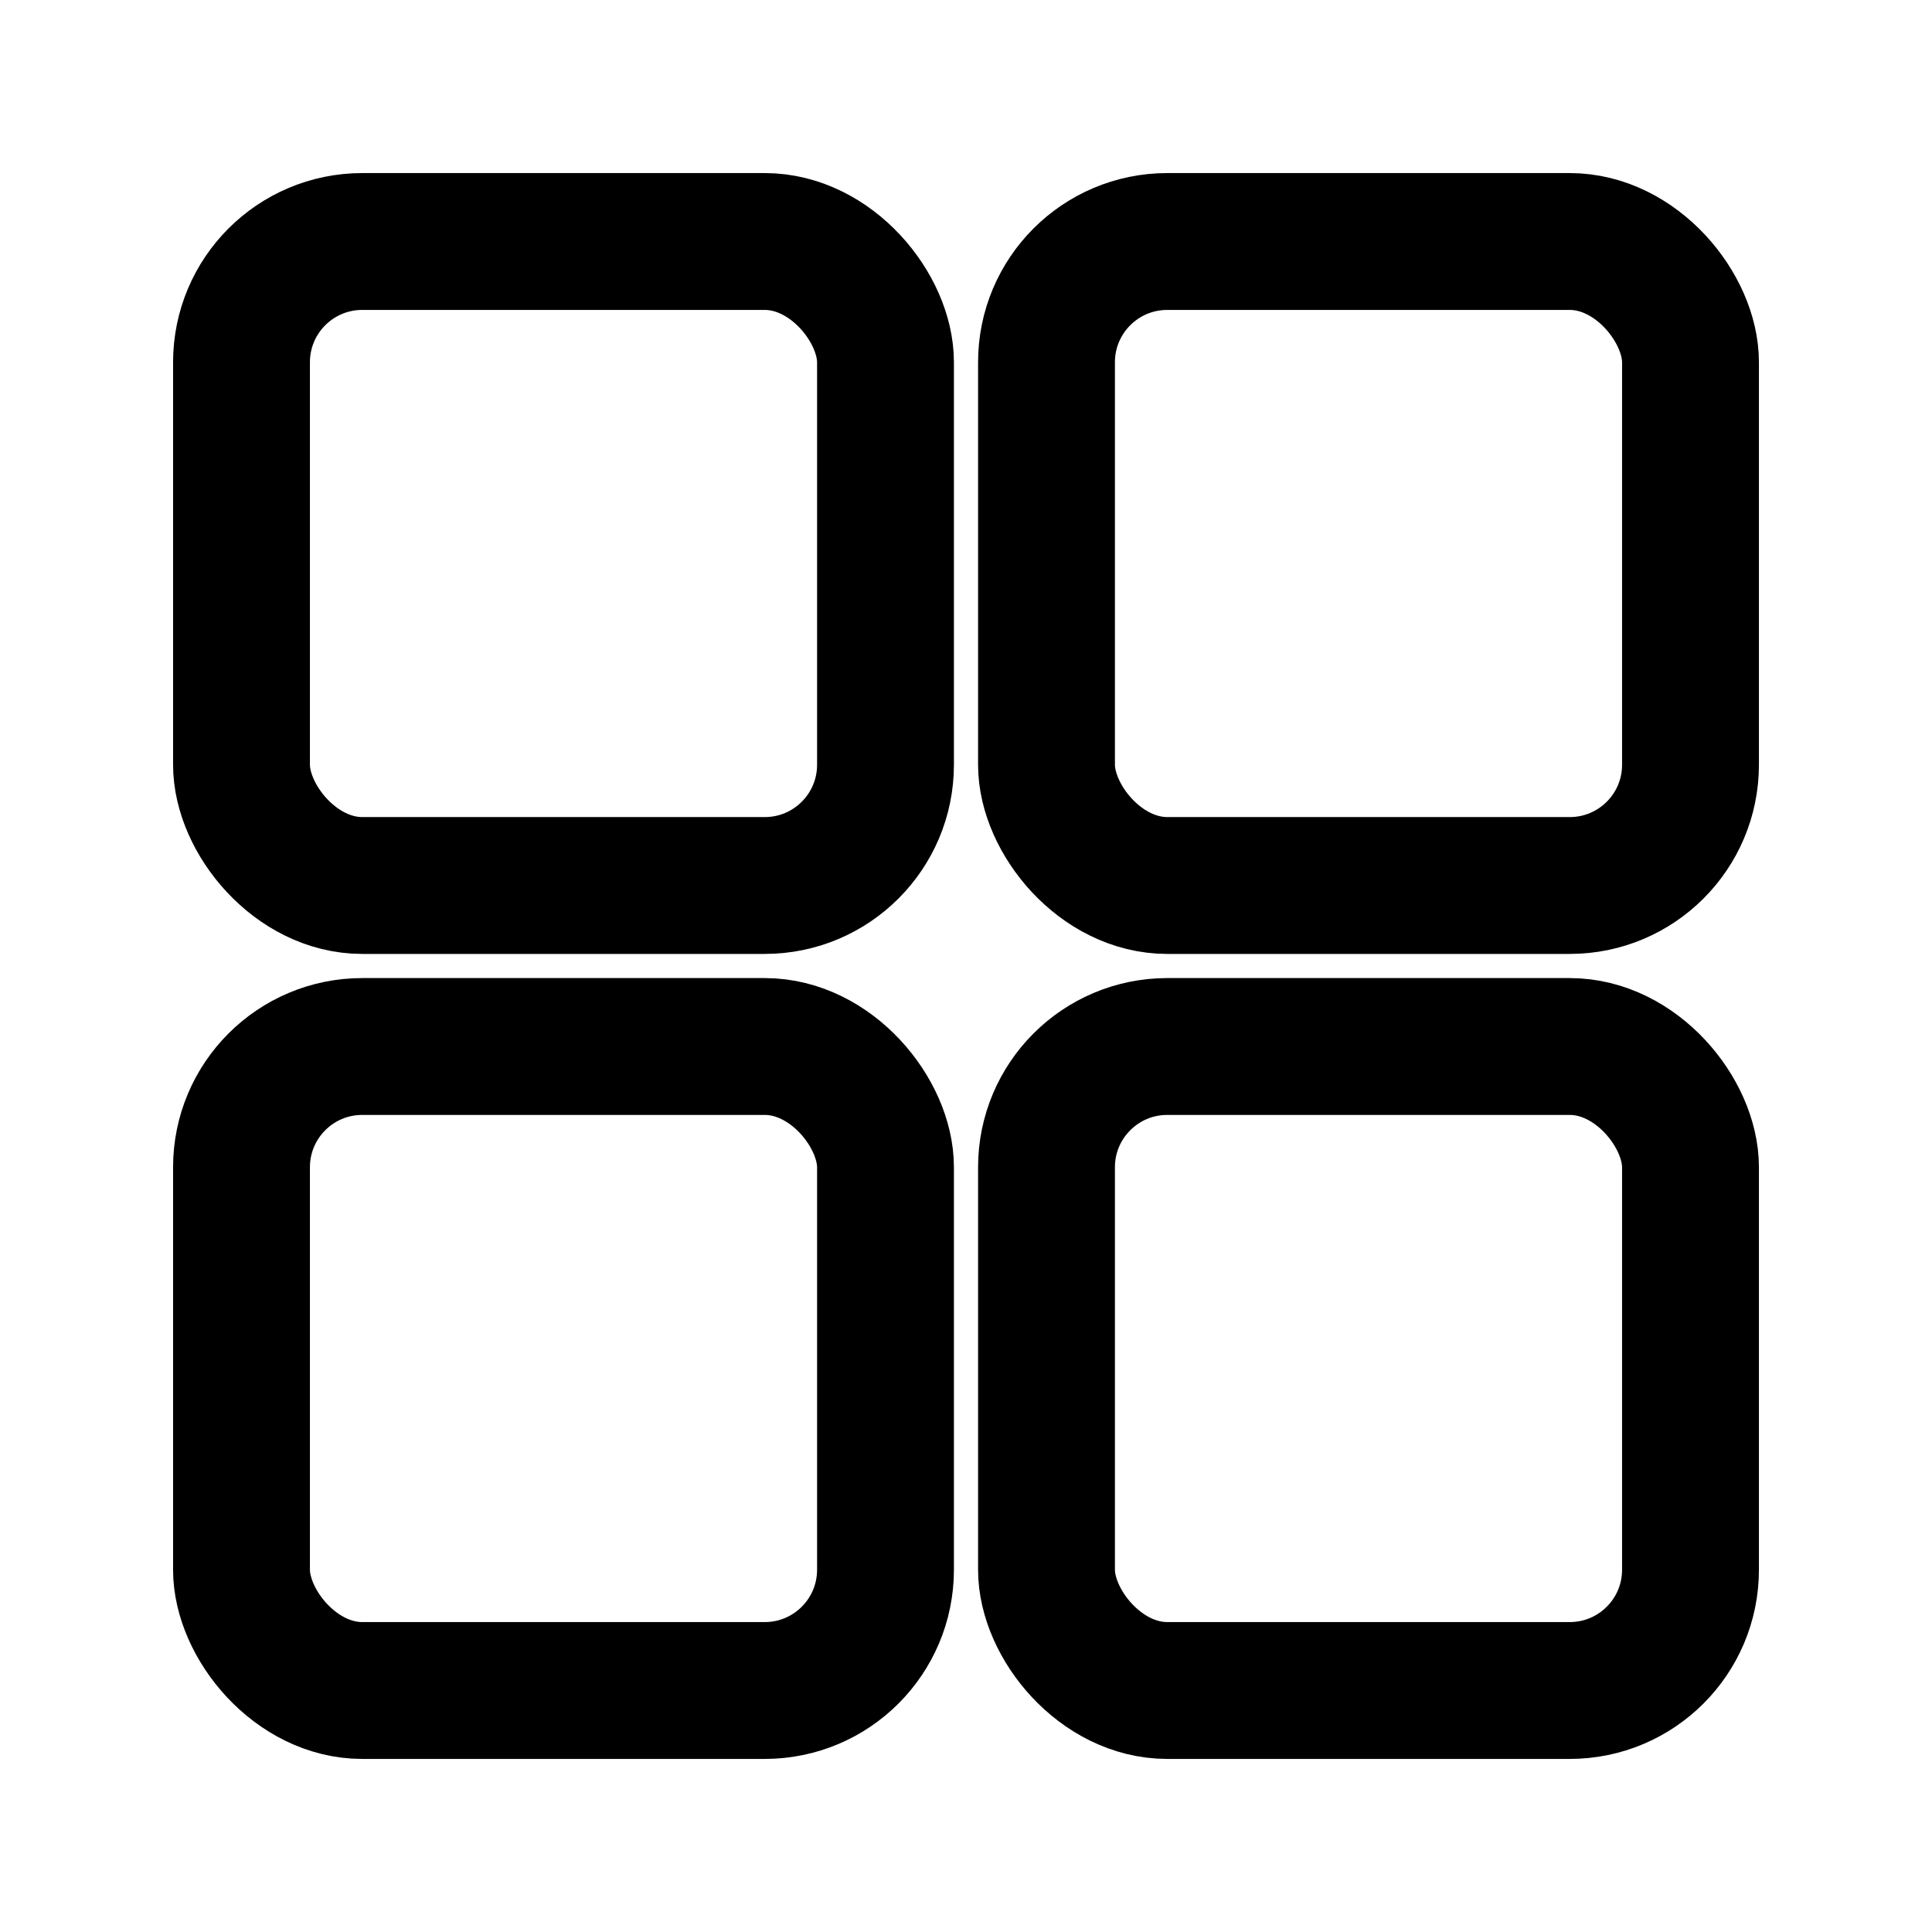 <svg xmlns="http://www.w3.org/2000/svg" viewBox="0 0 24 24" fill="none" stroke="currentColor" stroke-width="1.7">
  <rect x="3" y="3" width="8" height="8" rx="1.5"/><rect x="13" y="3" width="8" height="8" rx="1.5"/>
  <rect x="3" y="13" width="8" height="8" rx="1.5"/><rect x="13" y="13" width="8" height="8" rx="1.5"/>
</svg>
